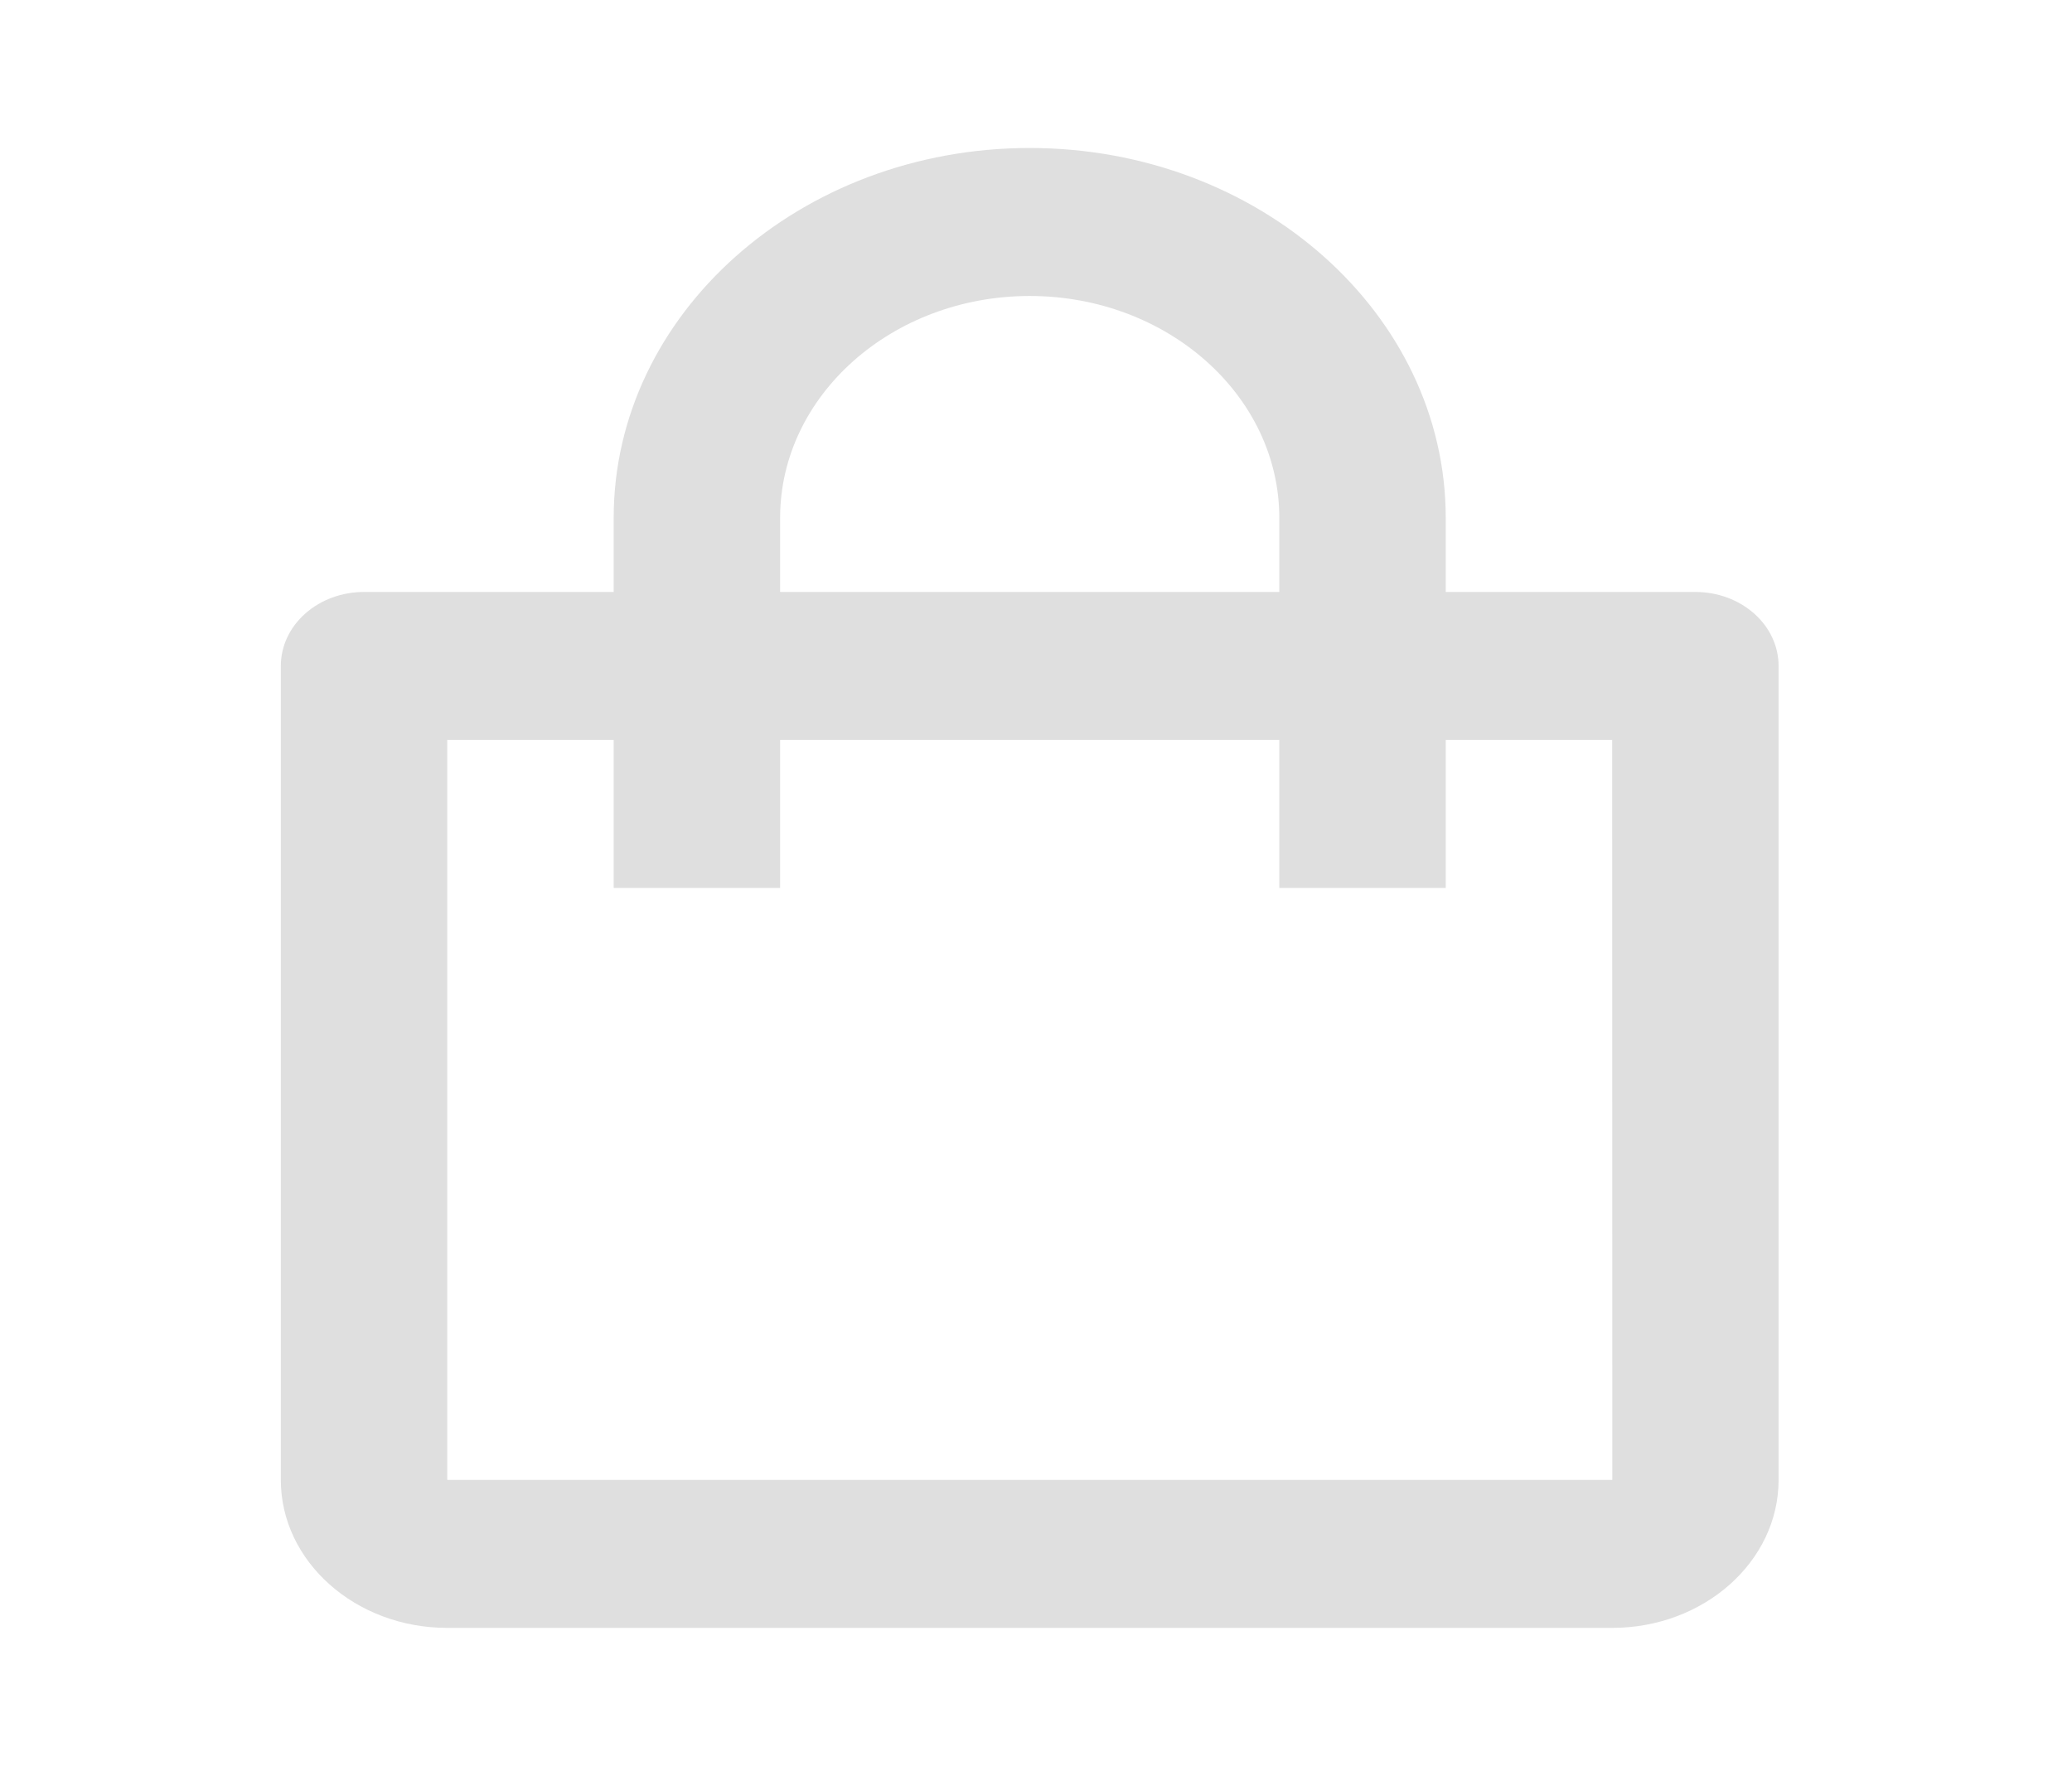 <?xml version="1.0" encoding="UTF-8" standalone="no"?><svg width='28' height='24' viewBox='0 0 28 24' fill='none' xmlns='http://www.w3.org/2000/svg'>
<path d='M6.044 22H21.786C23.026 22 24.035 21.103 24.035 20V9C24.035 8.735 23.917 8.48 23.706 8.293C23.495 8.105 23.209 8 22.911 8H19.537V7C19.537 4.243 17.015 2 13.915 2C10.815 2 8.293 4.243 8.293 7V8H4.919C4.621 8 4.335 8.105 4.124 8.293C3.913 8.48 3.795 8.735 3.795 9V20C3.795 21.103 4.804 22 6.044 22ZM10.542 7C10.542 5.346 12.055 4 13.915 4C15.775 4 17.288 5.346 17.288 7V8H10.542V7ZM6.044 10H8.293V12H10.542V10H17.288V12H19.537V10H21.786L21.788 20H6.044V10Z' fill='#DFDFDF'/>
</svg>

